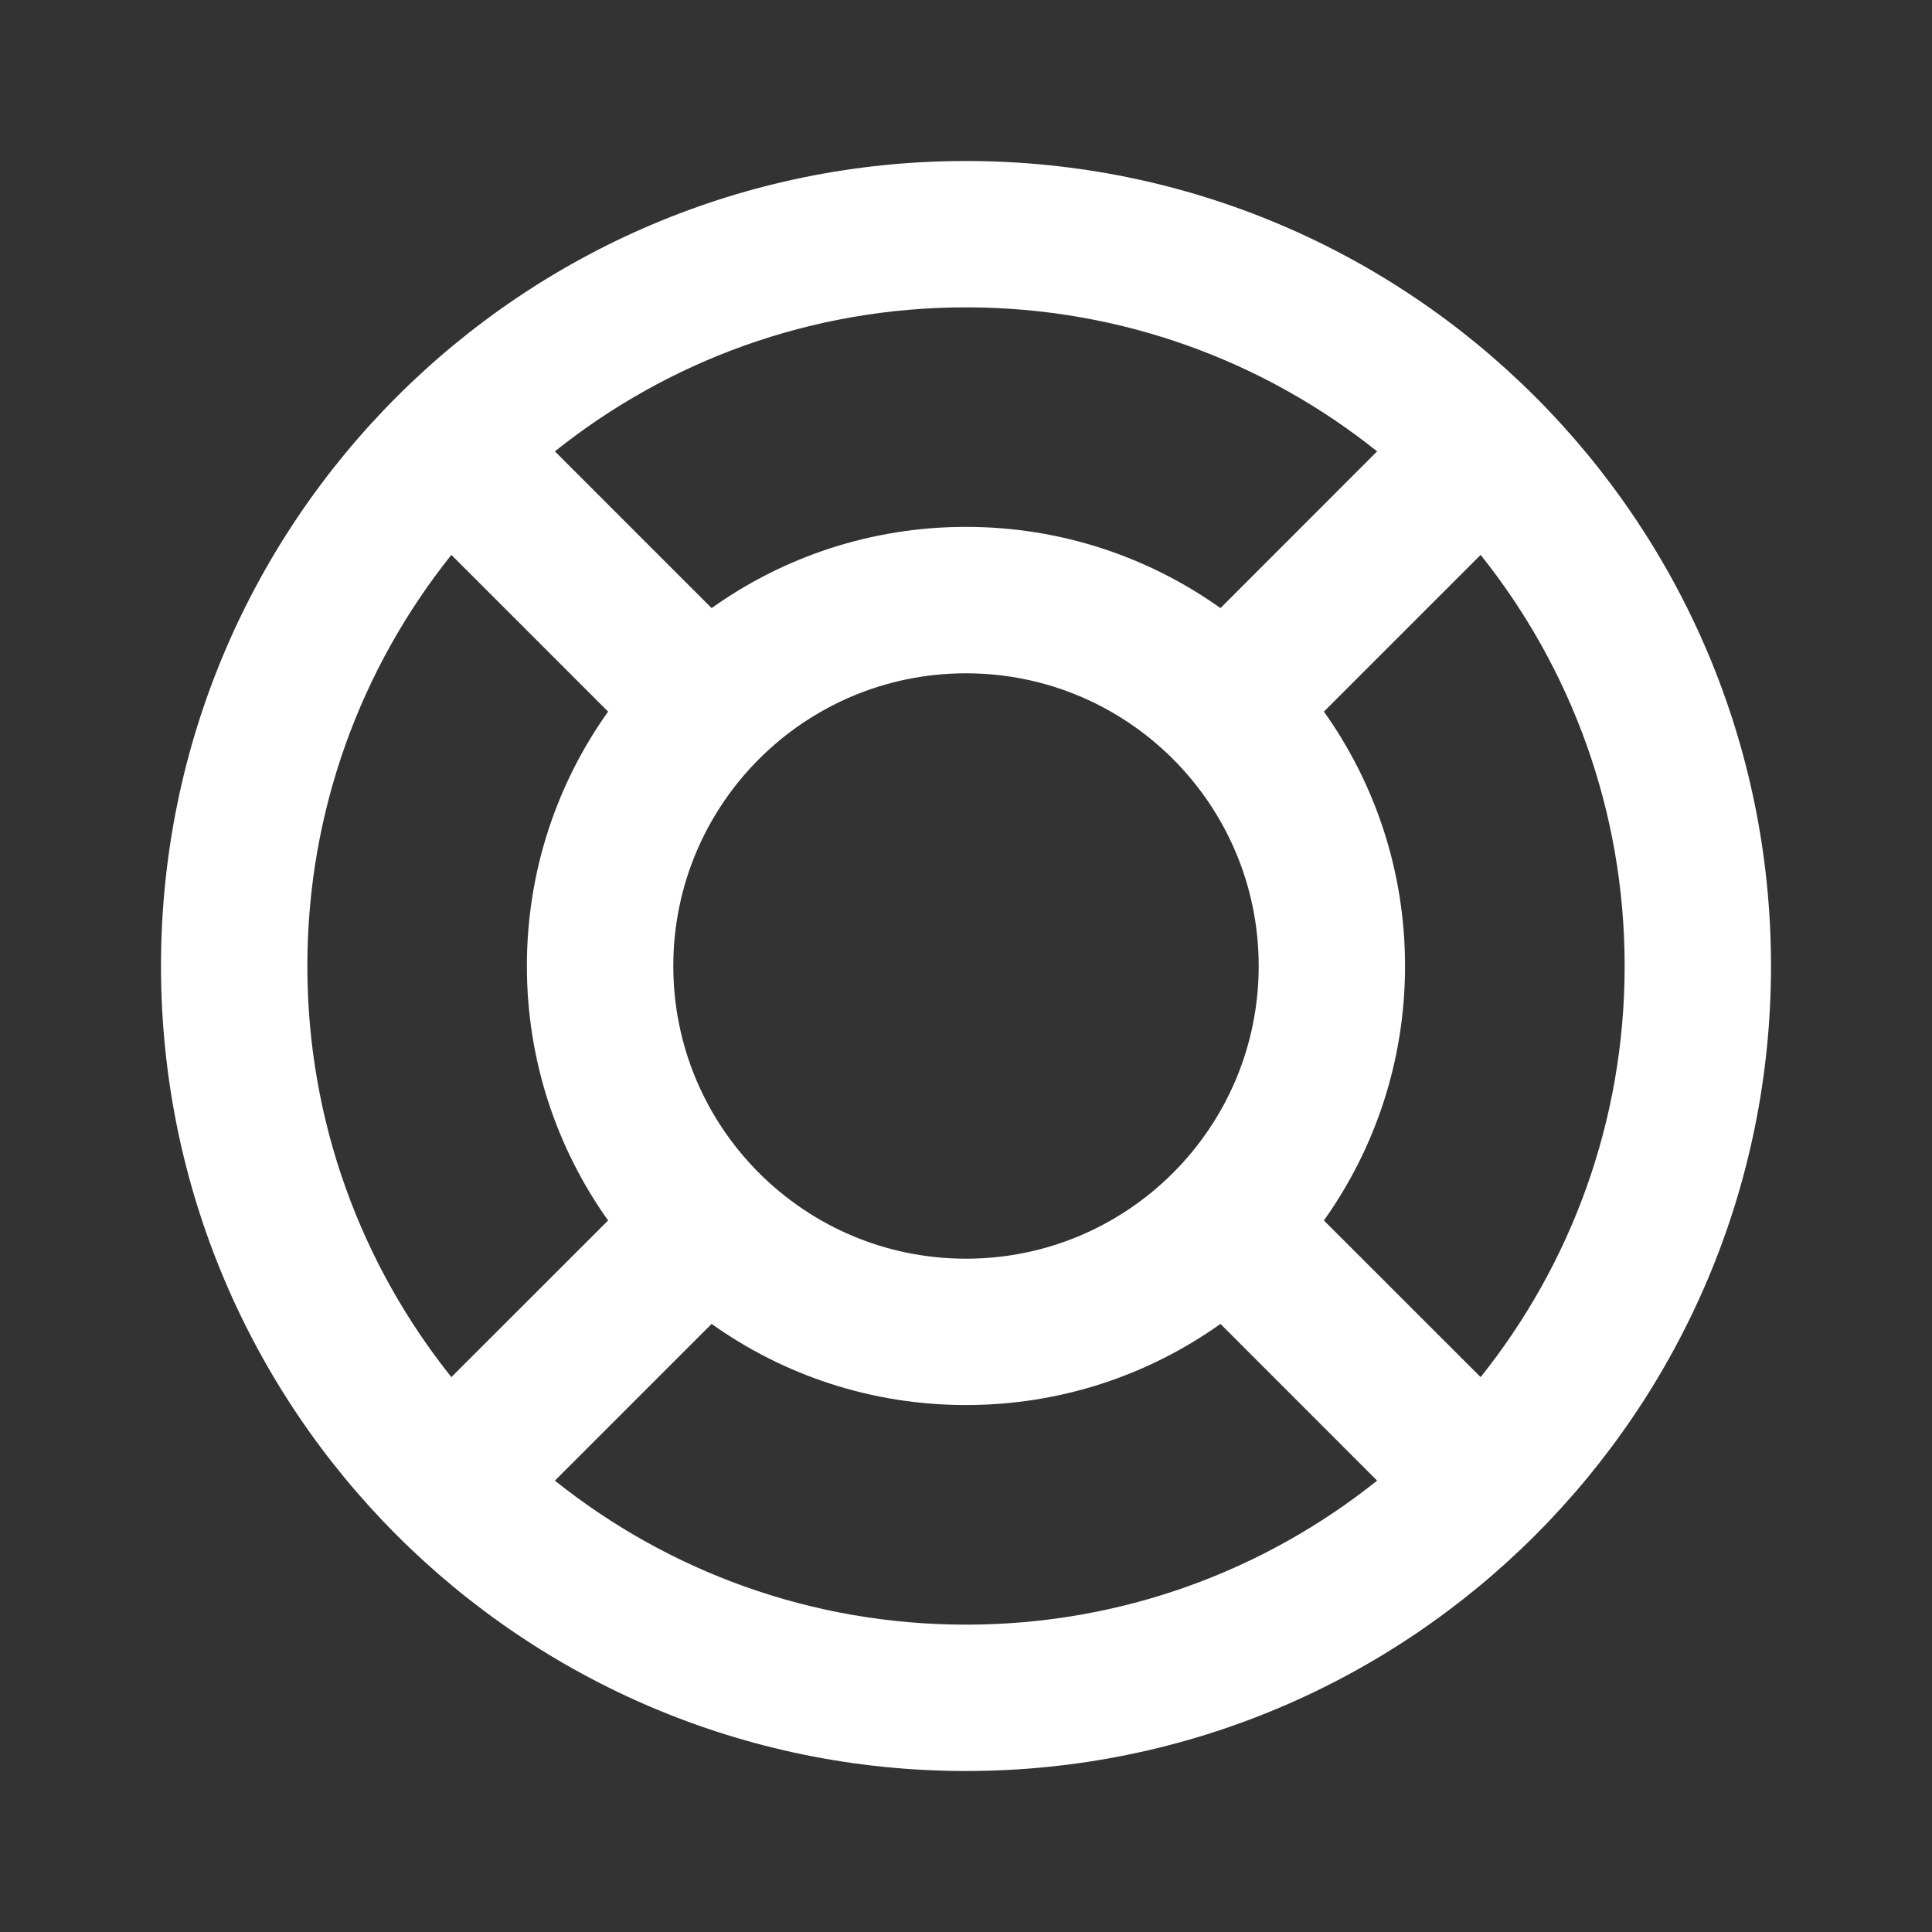 <svg width="24" height="24" viewBox="0 0 24 24" fill="none" xmlns="http://www.w3.org/2000/svg">
<rect x="0" y="0" width="24" height="24" fill="#333333" stroke="none"/>
<path fill-rule="evenodd" clip-rule="evenodd" d="M2 12C2 6.477 6.477 2 12 2C17.523 2 22 6.477 22 12C22 17.523 17.523 22 12 22C6.477 22 2 17.523 2 12ZM5.607 6.893C4.488 8.293 3.818 10.068 3.818 12C3.818 13.932 4.488 15.707 5.607 17.107L7.554 15.161C6.919 14.269 6.545 13.178 6.545 12C6.545 10.822 6.919 9.731 7.554 8.84L5.607 6.893ZM6.893 5.607L8.84 7.554C9.731 6.919 10.822 6.545 12 6.545C13.178 6.545 14.269 6.919 15.161 7.554L17.107 5.607C15.707 4.488 13.932 3.818 12 3.818C10.068 3.818 8.293 4.488 6.893 5.607ZM18.393 6.893L16.446 8.84C17.081 9.731 17.454 10.822 17.454 12C17.454 13.178 17.081 14.269 16.446 15.161L18.393 17.107C19.512 15.707 20.182 13.932 20.182 12C20.182 10.068 19.512 8.293 18.393 6.893ZM17.107 18.393L15.161 16.446C14.269 17.081 13.178 17.454 12 17.454C10.822 17.454 9.731 17.081 8.84 16.446L6.893 18.393C8.293 19.512 10.068 20.182 12 20.182C13.932 20.182 15.707 19.512 17.107 18.393ZM12 8.364C9.992 8.364 8.364 9.992 8.364 12C8.364 14.008 9.992 15.636 12 15.636C14.008 15.636 15.636 14.008 15.636 12C15.636 9.992 14.008 8.364 12 8.364Z" fill="white"/>
</svg>
